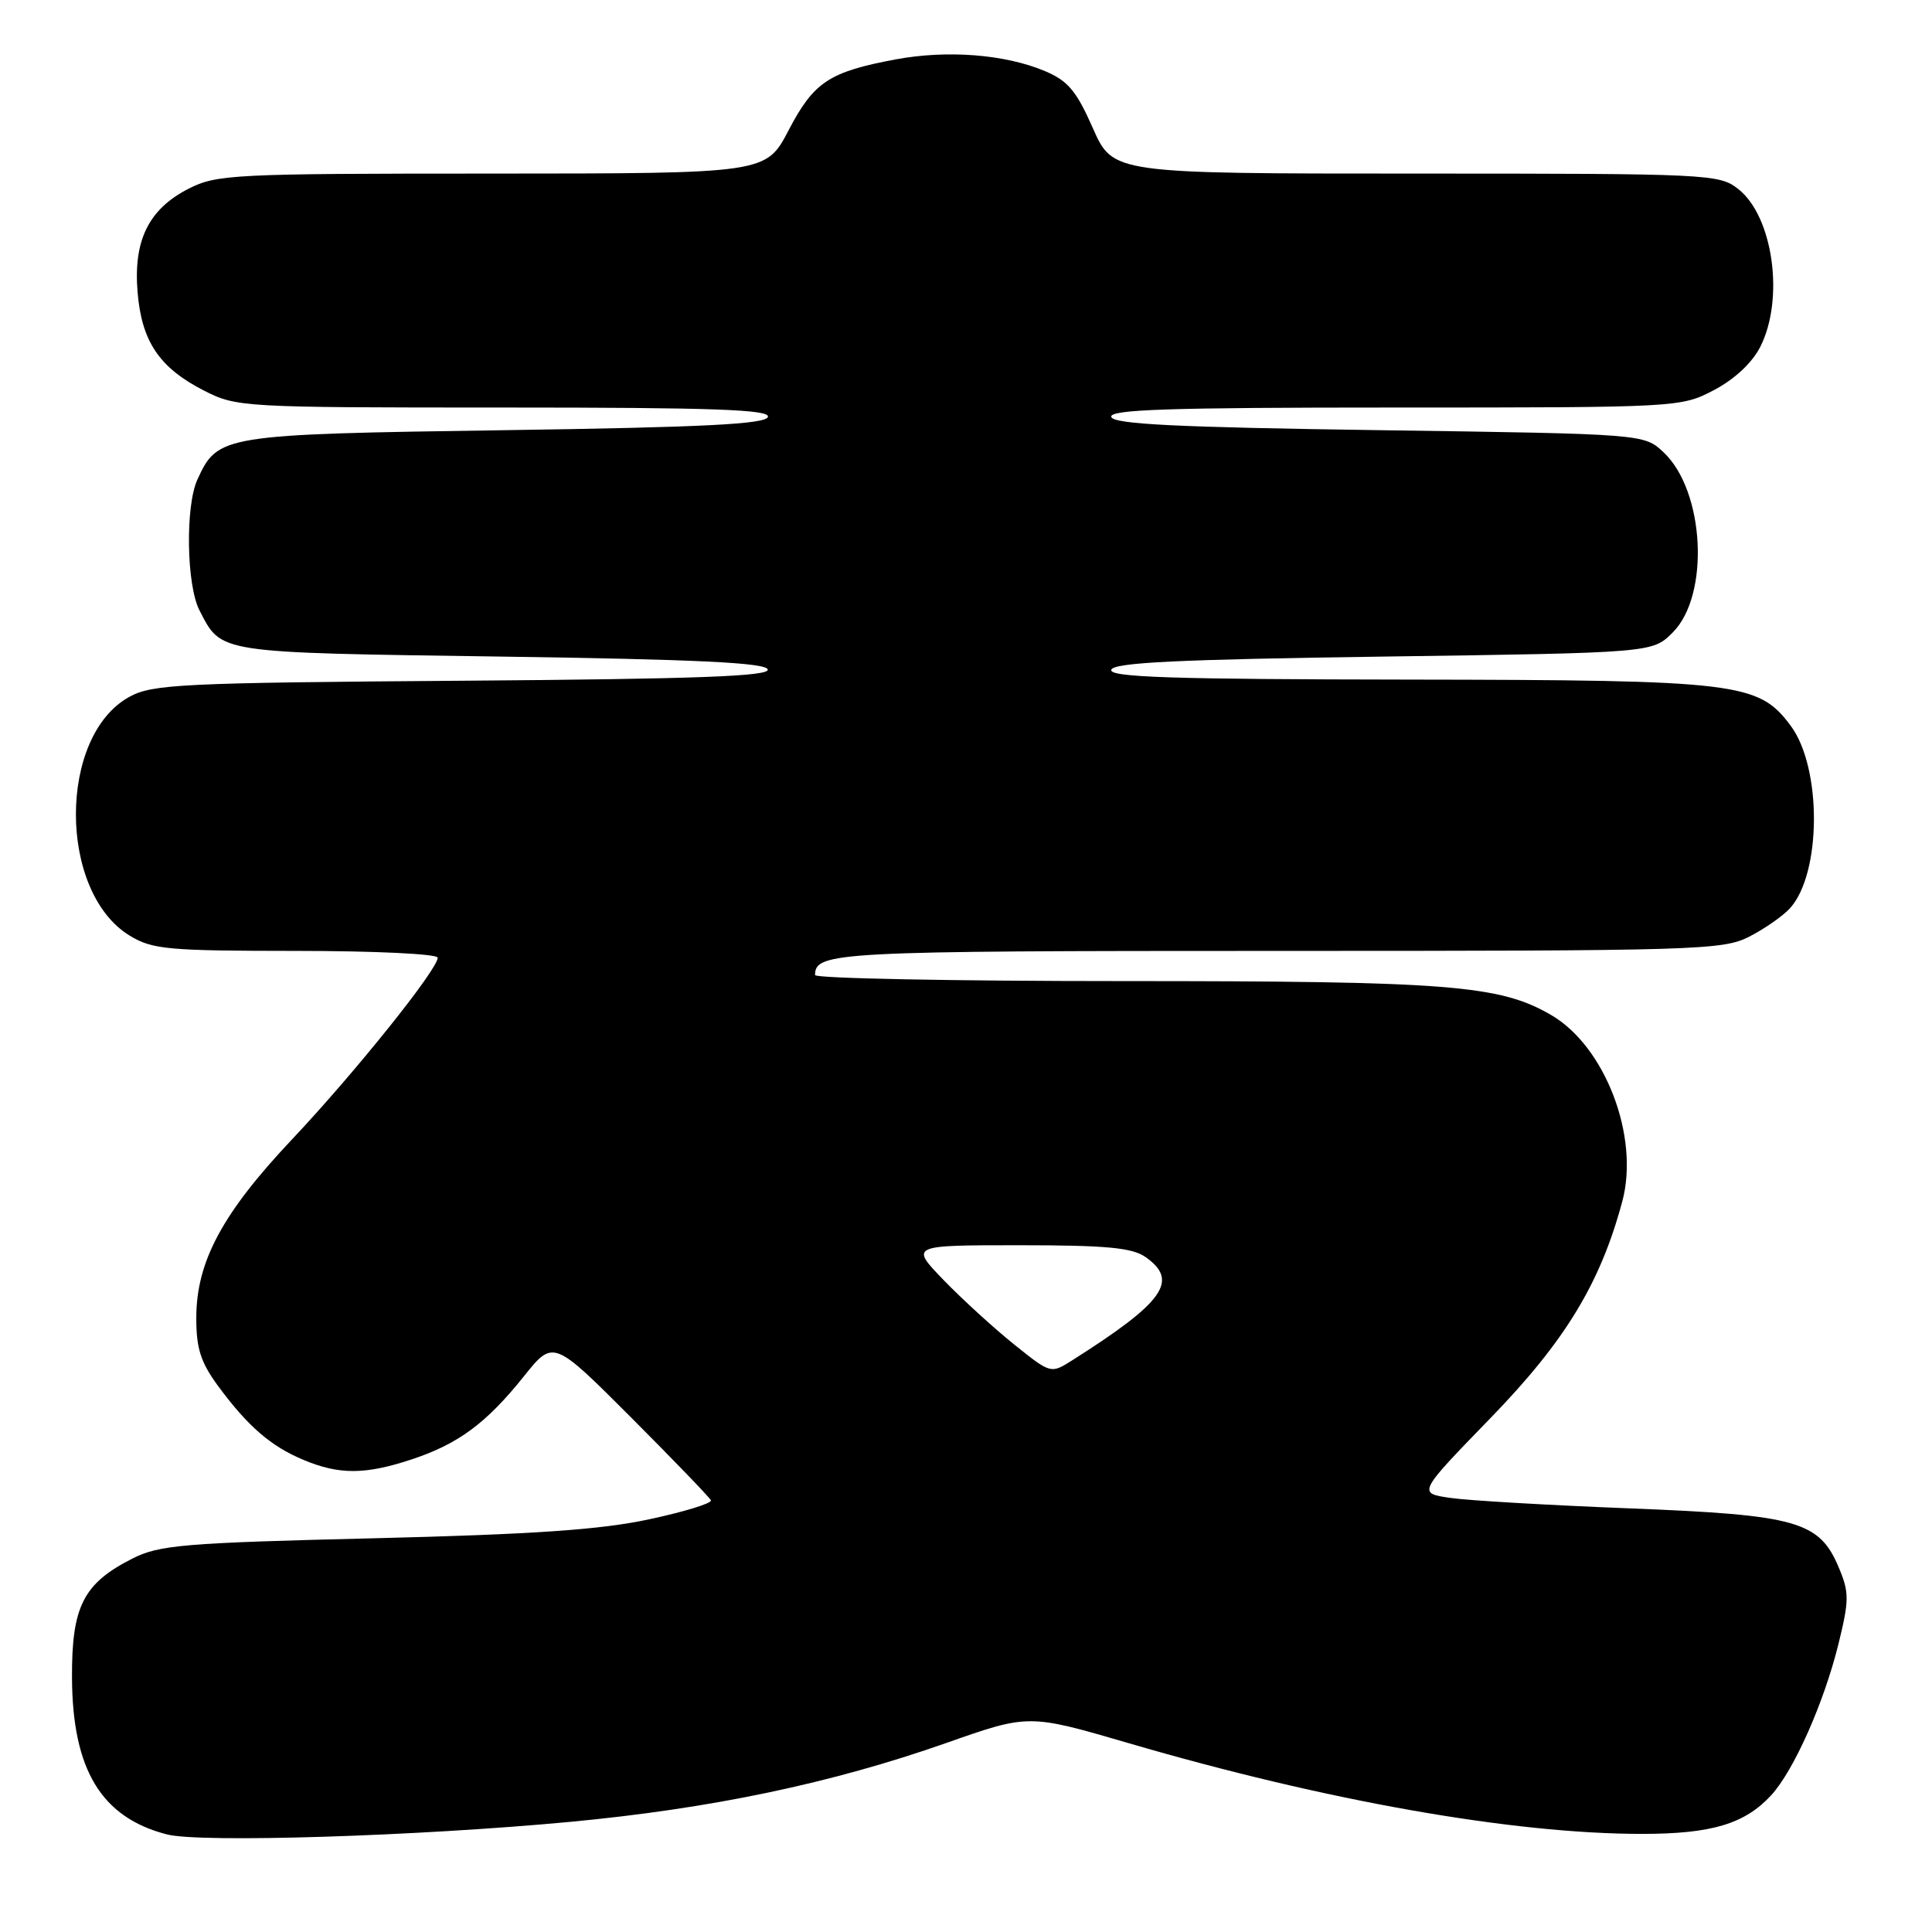 <?xml version="1.0" encoding="UTF-8" standalone="no"?>
<!DOCTYPE svg PUBLIC "-//W3C//DTD SVG 1.1//EN" "http://www.w3.org/Graphics/SVG/1.1/DTD/svg11.dtd" >
<svg xmlns="http://www.w3.org/2000/svg" xmlns:xlink="http://www.w3.org/1999/xlink" version="1.1" viewBox="0 0 256 256">
 <g >
 <path fill="currentColor"
d=" M 75.50 241.41 C 94.23 239.65 110.19 236.30 125.40 230.95 C 136.30 227.11 136.30 227.11 149.56 230.98 C 175.72 238.63 200.45 243.00 217.58 243.00 C 226.79 243.00 231.19 241.68 234.69 237.88 C 237.68 234.63 241.67 225.66 243.60 217.86 C 245.03 212.05 245.04 211.02 243.67 207.76 C 241.09 201.57 238.18 200.74 216.00 199.87 C 205.28 199.45 194.55 198.83 192.17 198.48 C 187.84 197.85 187.84 197.85 197.50 187.90 C 207.41 177.69 212.06 170.03 214.97 159.16 C 217.26 150.59 212.68 138.63 205.51 134.48 C 198.70 130.53 192.00 130.00 148.82 130.00 C 126.37 130.00 108.00 129.64 108.00 129.20 C 108.00 126.14 110.69 126.00 169.24 126.00 C 225.00 126.00 228.27 125.90 231.79 124.11 C 233.83 123.06 236.26 121.37 237.19 120.34 C 241.37 115.72 241.42 101.73 237.28 96.17 C 233.01 90.43 230.39 90.11 186.67 90.05 C 155.26 90.01 146.92 89.74 147.25 88.75 C 147.57 87.79 156.04 87.38 183.31 87.00 C 218.96 86.50 218.96 86.50 221.64 83.81 C 226.59 78.87 225.89 65.06 220.43 59.93 C 217.84 57.50 217.84 57.50 182.75 57.00 C 155.93 56.62 147.57 56.21 147.25 55.25 C 146.92 54.26 154.86 54.00 184.76 54.00 C 222.41 54.00 222.72 53.98 227.09 51.70 C 229.83 50.26 232.16 48.09 233.25 45.95 C 236.47 39.59 234.95 28.68 230.33 25.05 C 227.81 23.06 226.51 23.00 187.60 23.00 C 147.47 23.00 147.47 23.00 144.81 16.98 C 142.61 12.00 141.50 10.69 138.39 9.39 C 133.11 7.19 125.51 6.60 118.68 7.87 C 109.86 9.52 107.84 10.86 104.50 17.25 C 101.50 22.99 101.50 22.99 65.21 23.00 C 30.84 23.00 28.71 23.11 24.98 25.01 C 19.70 27.71 17.66 31.84 18.23 38.71 C 18.77 45.25 21.11 48.73 27.02 51.75 C 31.34 53.96 32.09 54.00 66.80 54.00 C 94.65 54.00 102.08 54.27 101.75 55.25 C 101.43 56.20 93.20 56.62 66.92 57.00 C 29.36 57.55 28.86 57.63 26.15 63.56 C 24.54 67.10 24.71 77.54 26.43 80.87 C 29.39 86.60 28.49 86.46 66.32 87.00 C 92.26 87.37 101.44 87.81 101.73 88.70 C 102.04 89.61 92.47 89.97 61.32 90.20 C 24.11 90.47 20.21 90.66 17.17 92.32 C 7.68 97.49 7.69 118.19 17.19 123.98 C 20.20 125.81 22.21 125.99 39.25 126.00 C 49.64 126.00 58.00 126.40 58.00 126.90 C 58.00 128.45 47.01 142.16 38.69 150.98 C 29.47 160.75 26.02 167.17 26.01 174.60 C 26.00 178.65 26.59 180.50 28.86 183.60 C 32.81 188.97 35.88 191.64 40.23 193.45 C 44.96 195.43 48.42 195.41 54.57 193.37 C 60.75 191.32 64.44 188.58 69.41 182.38 C 73.31 177.50 73.31 177.50 83.60 187.80 C 89.26 193.47 94.03 198.42 94.20 198.80 C 94.36 199.19 90.67 200.32 86.00 201.32 C 79.56 202.70 70.72 203.31 49.50 203.83 C 24.33 204.44 21.10 204.72 17.56 206.51 C 11.04 209.81 9.49 212.85 9.54 222.33 C 9.60 234.51 13.43 240.83 22.12 243.07 C 26.53 244.21 55.23 243.31 75.50 241.41 Z  M 134.37 178.14 C 131.69 175.99 127.49 172.15 125.04 169.62 C 120.58 165.00 120.58 165.00 135.07 165.00 C 146.56 165.00 150.01 165.32 151.78 166.56 C 156.27 169.70 154.26 172.53 142.04 180.27 C 139.24 182.04 139.23 182.04 134.37 178.14 Z "/>
</g>
</svg>